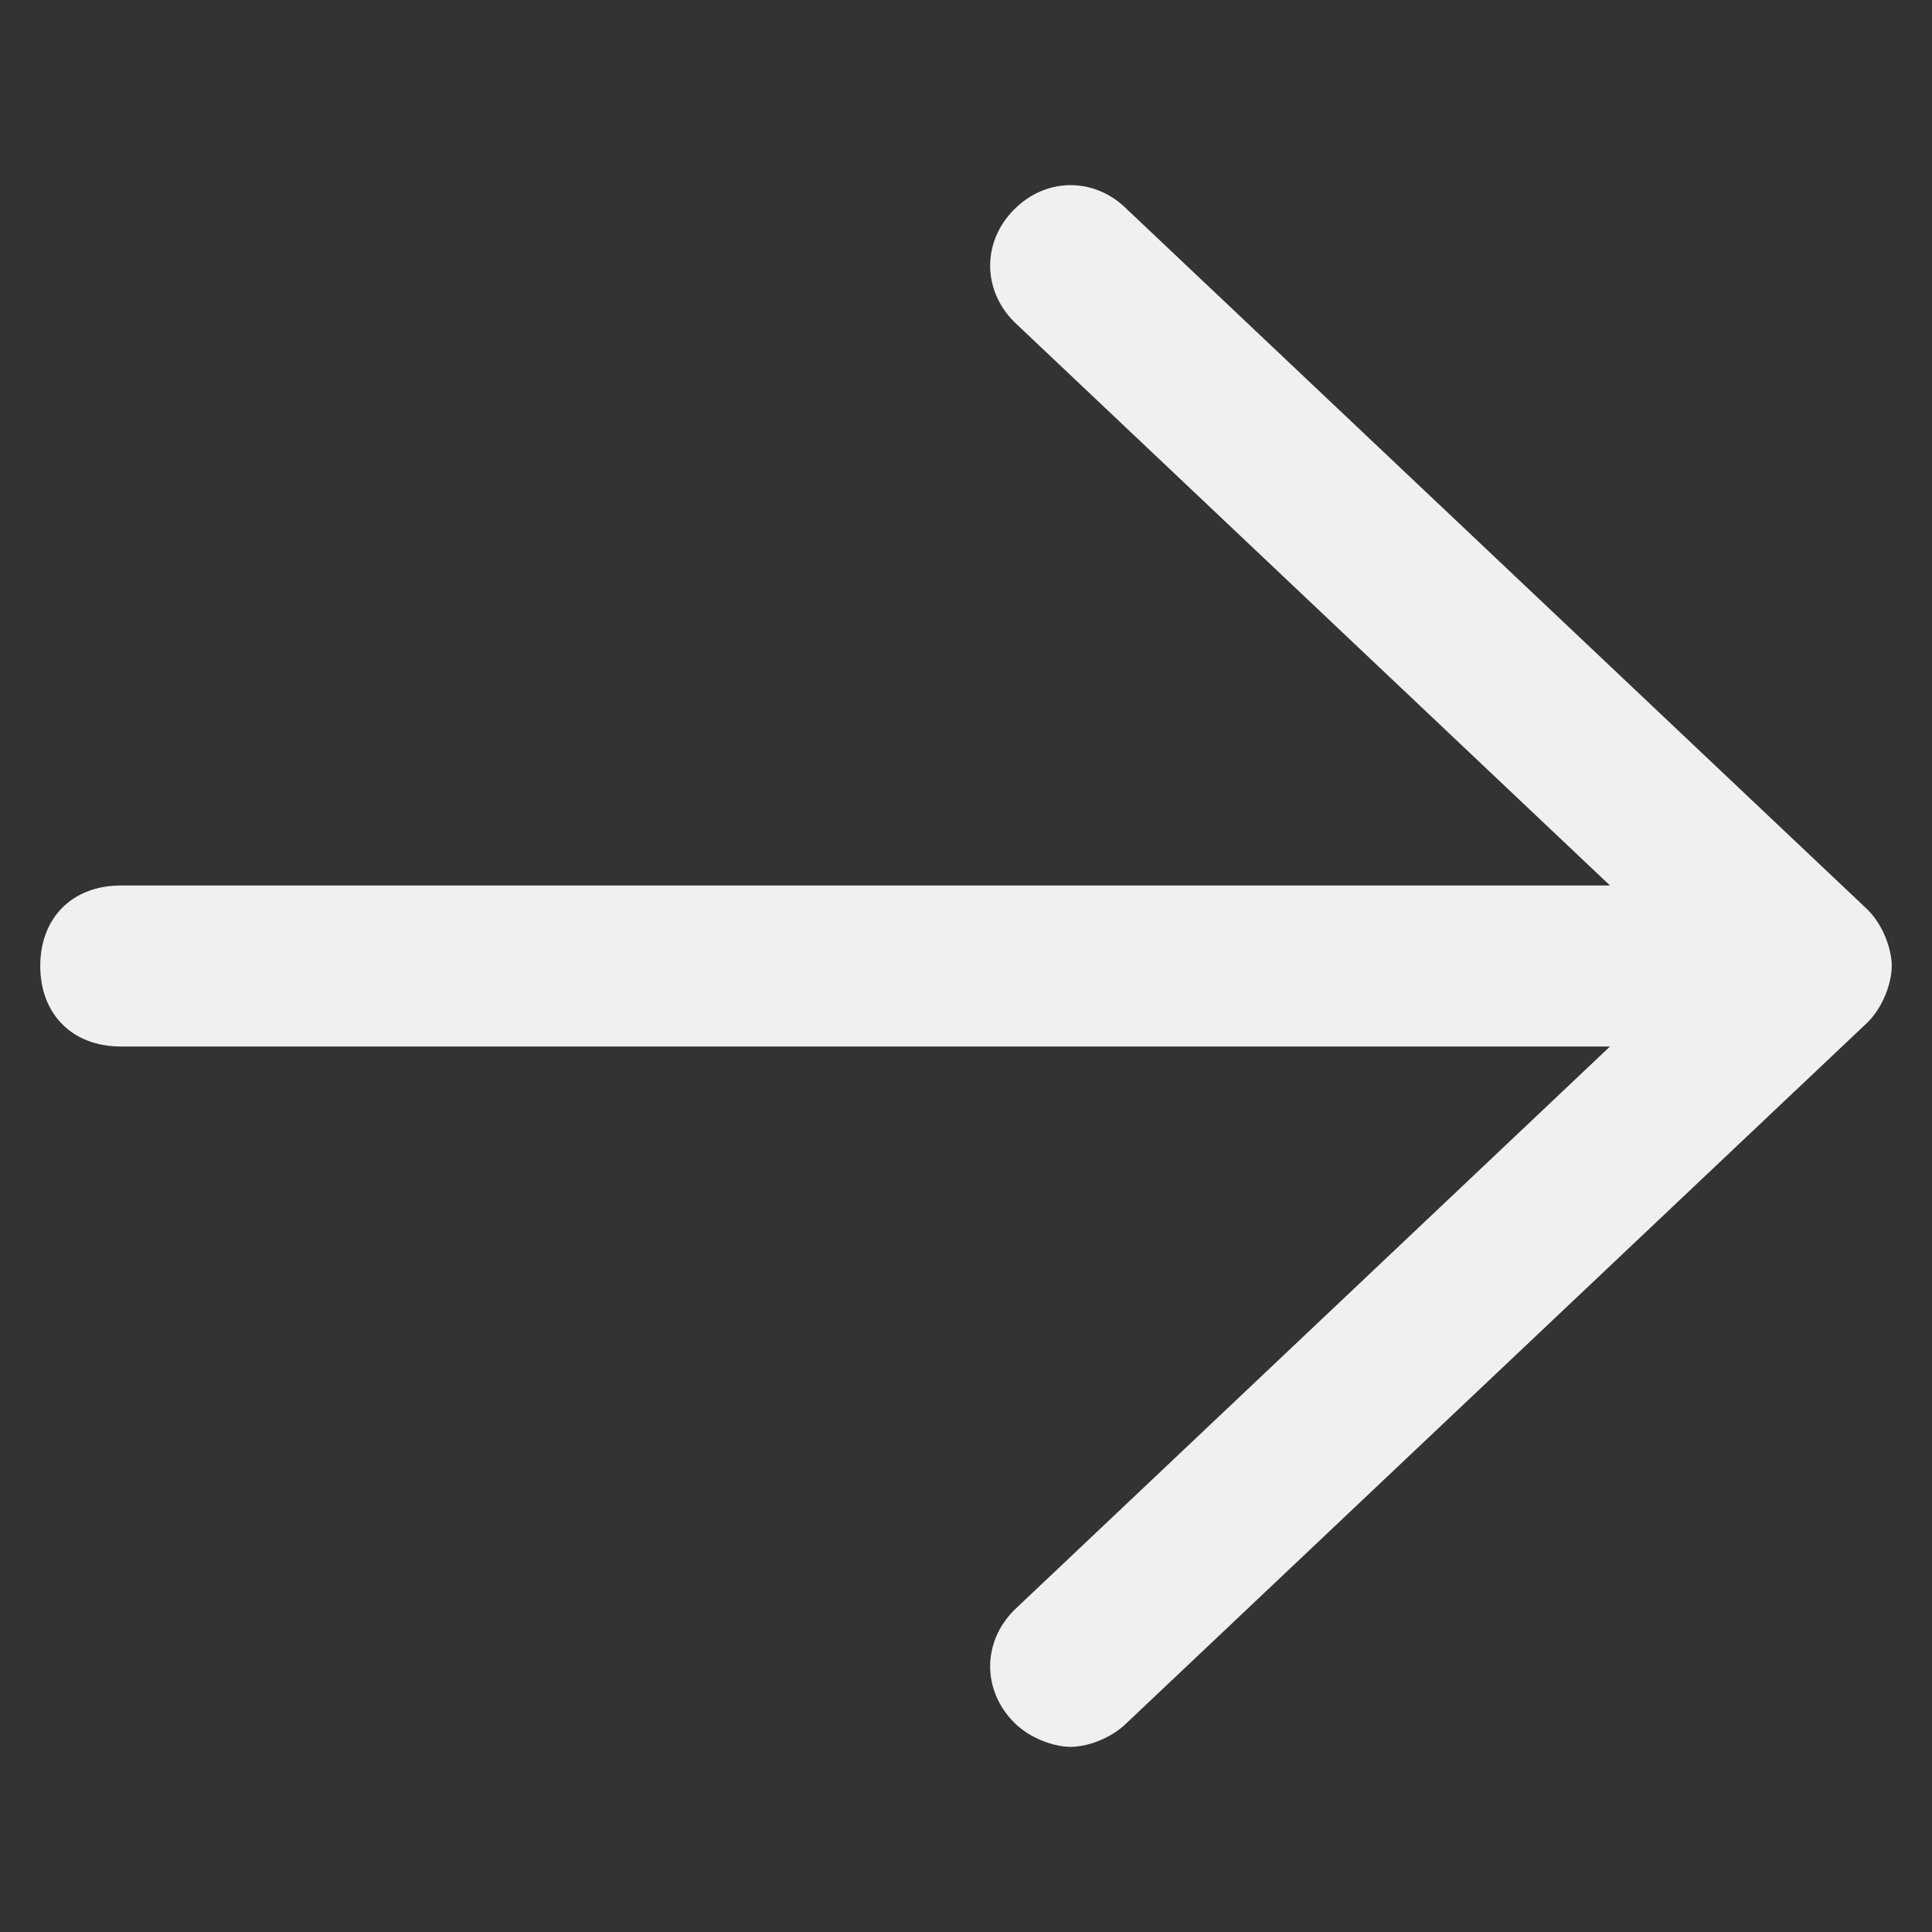 <?xml version="1.0" standalone="no"?><!DOCTYPE svg PUBLIC "-//W3C//DTD SVG 1.1//EN" "http://www.w3.org/Graphics/SVG/1.1/DTD/svg11.dtd"><svg t="1588401661197" class="icon" viewBox="0 0 1024 1024" version="1.1" xmlns="http://www.w3.org/2000/svg" p-id="17070" xmlns:xlink="http://www.w3.org/1999/xlink" width="200" height="200"><rect x="0" y="0" width="1024" height="1024" fill="#333333" stroke="none"/><defs><style type="text/css"></style></defs><path d="M989.867 482.133L597.333 110.933c-17.067-17.067-42.667-17.067-59.733 0-17.067 17.067-17.067 42.667 0 59.733l315.733 298.667H64c-25.6 0-42.667 17.067-42.667 42.667s17.067 42.667 42.667 42.667H853.333l-315.733 298.667c-17.067 17.067-17.067 42.667 0 59.733 8.533 8.533 21.333 12.8 29.867 12.8 8.533 0 21.333-4.267 29.867-12.8l392.533-371.2c8.533-8.533 12.8-21.333 12.8-29.867s-4.267-21.333-12.8-29.867z" fill="#f0f0f0" p-id="17071"></path></svg>